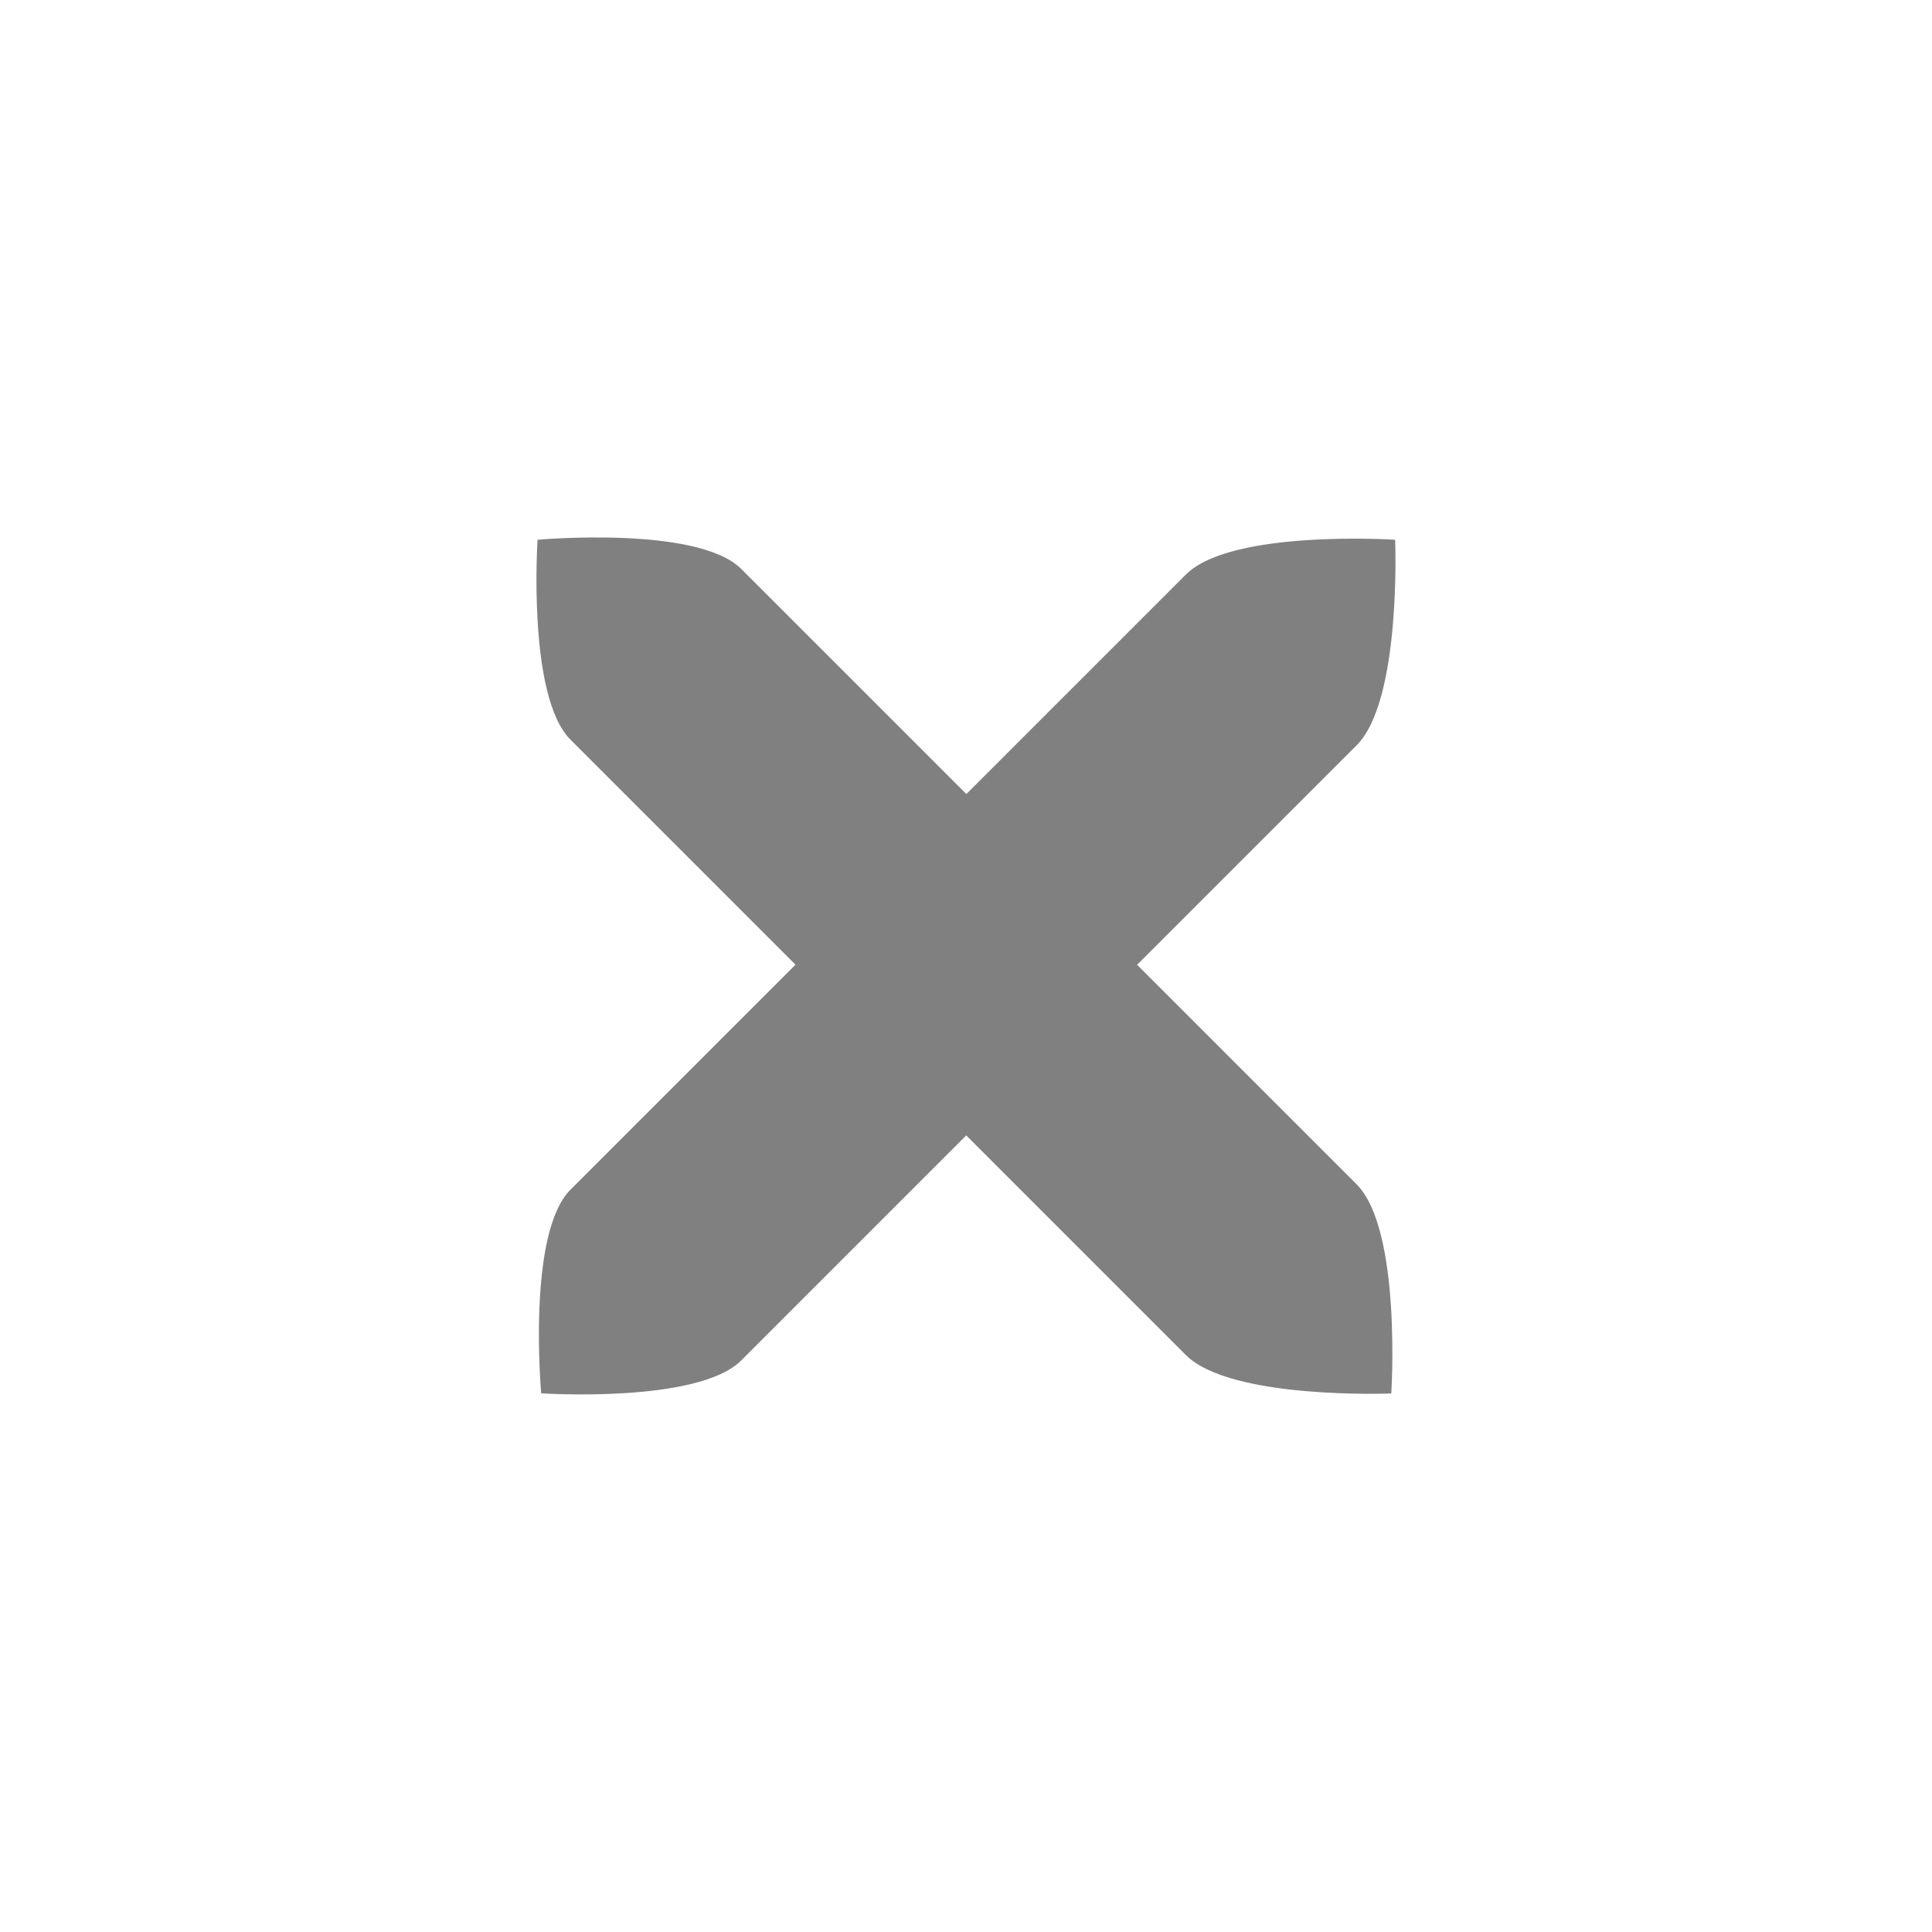 <?xml version="1.0" encoding="UTF-8" standalone="no"?>
<svg
   xmlns:dc="http://purl.org/dc/elements/1.1/"
   xmlns:cc="http://creativecommons.org/ns#"
   xmlns:rdf="http://www.w3.org/1999/02/22-rdf-syntax-ns#"
   xmlns:svg="http://www.w3.org/2000/svg"
   xmlns="http://www.w3.org/2000/svg"
   xmlns:sodipodi="http://sodipodi.sourceforge.net/DTD/sodipodi-0.dtd"
   xmlns:inkscape="http://www.inkscape.org/namespaces/inkscape"
   enable-background="new 0 0 32 32"
   height="16"
   id="Layer_1"
   version="1.1"
   viewBox="0 0 16 16"
   width="16"
   xml:space="preserve"
   inkscape:version="1.0.2 (1.0.2+r75+1)"
   sodipodi:docname="close-icon.svg"><defs
     id="defs24" /><sodipodi:namedview
     pagecolor="#cecece"
     bordercolor="#666666"
     borderopacity="1"
     objecttolerance="10"
     gridtolerance="10"
     guidetolerance="10"
     inkscape:pageopacity="0"
     inkscape:pageshadow="2"
     inkscape:window-width="1366"
     inkscape:window-height="705"
     id="namedview22"
     showgrid="false"
     inkscape:zoom="11.313709"
     inkscape:cx="5.8584479"
     inkscape:cy="8.6343391"
     inkscape:window-x="0"
     inkscape:window-y="0"
     inkscape:window-maximized="1"
     inkscape:current-layer="Layer_1"
     inkscape:snap-bbox="true"
     inkscape:bbox-paths="true"
     inkscape:bbox-nodes="true"
     inkscape:snap-bbox-edge-midpoints="true"
     inkscape:document-rotation="0"><inkscape:grid
       type="xygrid"
       id="grid3003"
       empspacing="5"
       visible="true"
       enabled="true"
       snapvisiblegridlinesonly="true" /></sodipodi:namedview><g
     id="g871"><g
       style="display:inline"
       id="titlebutton-close"
       inkscape:label="#g6210"
       transform="translate(-645,185.638)"><g
         id="g4927-9"
         style="display:inline;opacity:1"
         transform="translate(-678,-432.638)"><g
           transform="translate(-103,0)"
           style="display:inline;opacity:1"
           id="g4490-6-5-2"><g
             id="g4092-0-2-21-0"
             style="display:inline"
             transform="translate(58,0)" /></g><g
           id="g4778-2-68"
           transform="translate(1323,246.867)"
           style="fill:#ffffff;fill-opacity:1"><g
             style="display:inline;fill:#ffffff;fill-opacity:1"
             id="layer9-9-4-4"
             transform="translate(-60,-518)" /><g
             id="layer10-2-1-8"
             transform="translate(-60,-518)"
             style="fill:#ffffff;fill-opacity:1" /><g
             id="layer11-16-4-9"
             transform="translate(-60,-518)"
             style="fill:#ffffff;fill-opacity:1" /><g
             transform="matrix(0.75,0,0,0.75,2,2.055)"
             id="g2996-76-5"
             style="fill:#ffffff;fill-opacity:1"><g
               transform="translate(-60,-518)"
               id="layer12-4-5-7"
               style="fill:#ffffff;fill-opacity:1"><g
                 transform="translate(19,-242)"
                 id="layer4-4-1-9-5"
                 style="display:inline;fill:#ffffff;fill-opacity:1" /></g></g><g
             id="layer13-2-6-11"
             transform="translate(-60,-518)"
             style="fill:#ffffff;fill-opacity:1" /><g
             id="layer14-4-0-33"
             transform="translate(-60,-518)"
             style="fill:#ffffff;fill-opacity:1" /><g
             id="layer15-7-3-0"
             transform="translate(-60,-518)"
             style="fill:#ffffff;fill-opacity:1" /></g></g><rect
         y="-185.638"
         x="645"
         height="16"
         width="16"
         id="rect17883-39"
         style="display:inline;opacity:1;fill:none;fill-opacity:1;stroke:none;stroke-width:1;stroke-linecap:butt;stroke-linejoin:miter;stroke-miterlimit:4;stroke-dasharray:none;stroke-dashoffset:0;stroke-opacity:0" /></g><path
       style="display:inline;fill:#808080;fill-opacity:1;stroke:#ef2929;stroke-width:0;stroke-linecap:butt;stroke-linejoin:miter;stroke-miterlimit:4;stroke-dasharray:none;stroke-opacity:1"
       d="m 4.452,4.469 c 0,0 -0.087,1.297 0.272,1.656 l 1.864,1.864 c -0.82,0.82 -1.864,1.864 -1.864,1.864 -0.362,0.362 -0.242,1.686 -0.242,1.686 0,0 1.297,0.086 1.656,-0.272 l 1.864,-1.864 1.819,1.819 c 0.372,0.372 1.701,0.318 1.701,0.318 0,0 0.088,-1.356 -0.287,-1.732 L 9.417,7.99 11.236,6.171 c 0.372,-0.372 0.318,-1.701 0.318,-1.701 0,0 -1.356,-0.088 -1.732,0.287 -0.134,0.134 -0.99,0.99 -1.819,1.819 l -1.864,-1.864 c -0.362,-0.362 -1.686,-0.242 -1.686,-0.242 z"
       id="path1461"
       inkscape:connector-curvature="0" /></g></svg>
